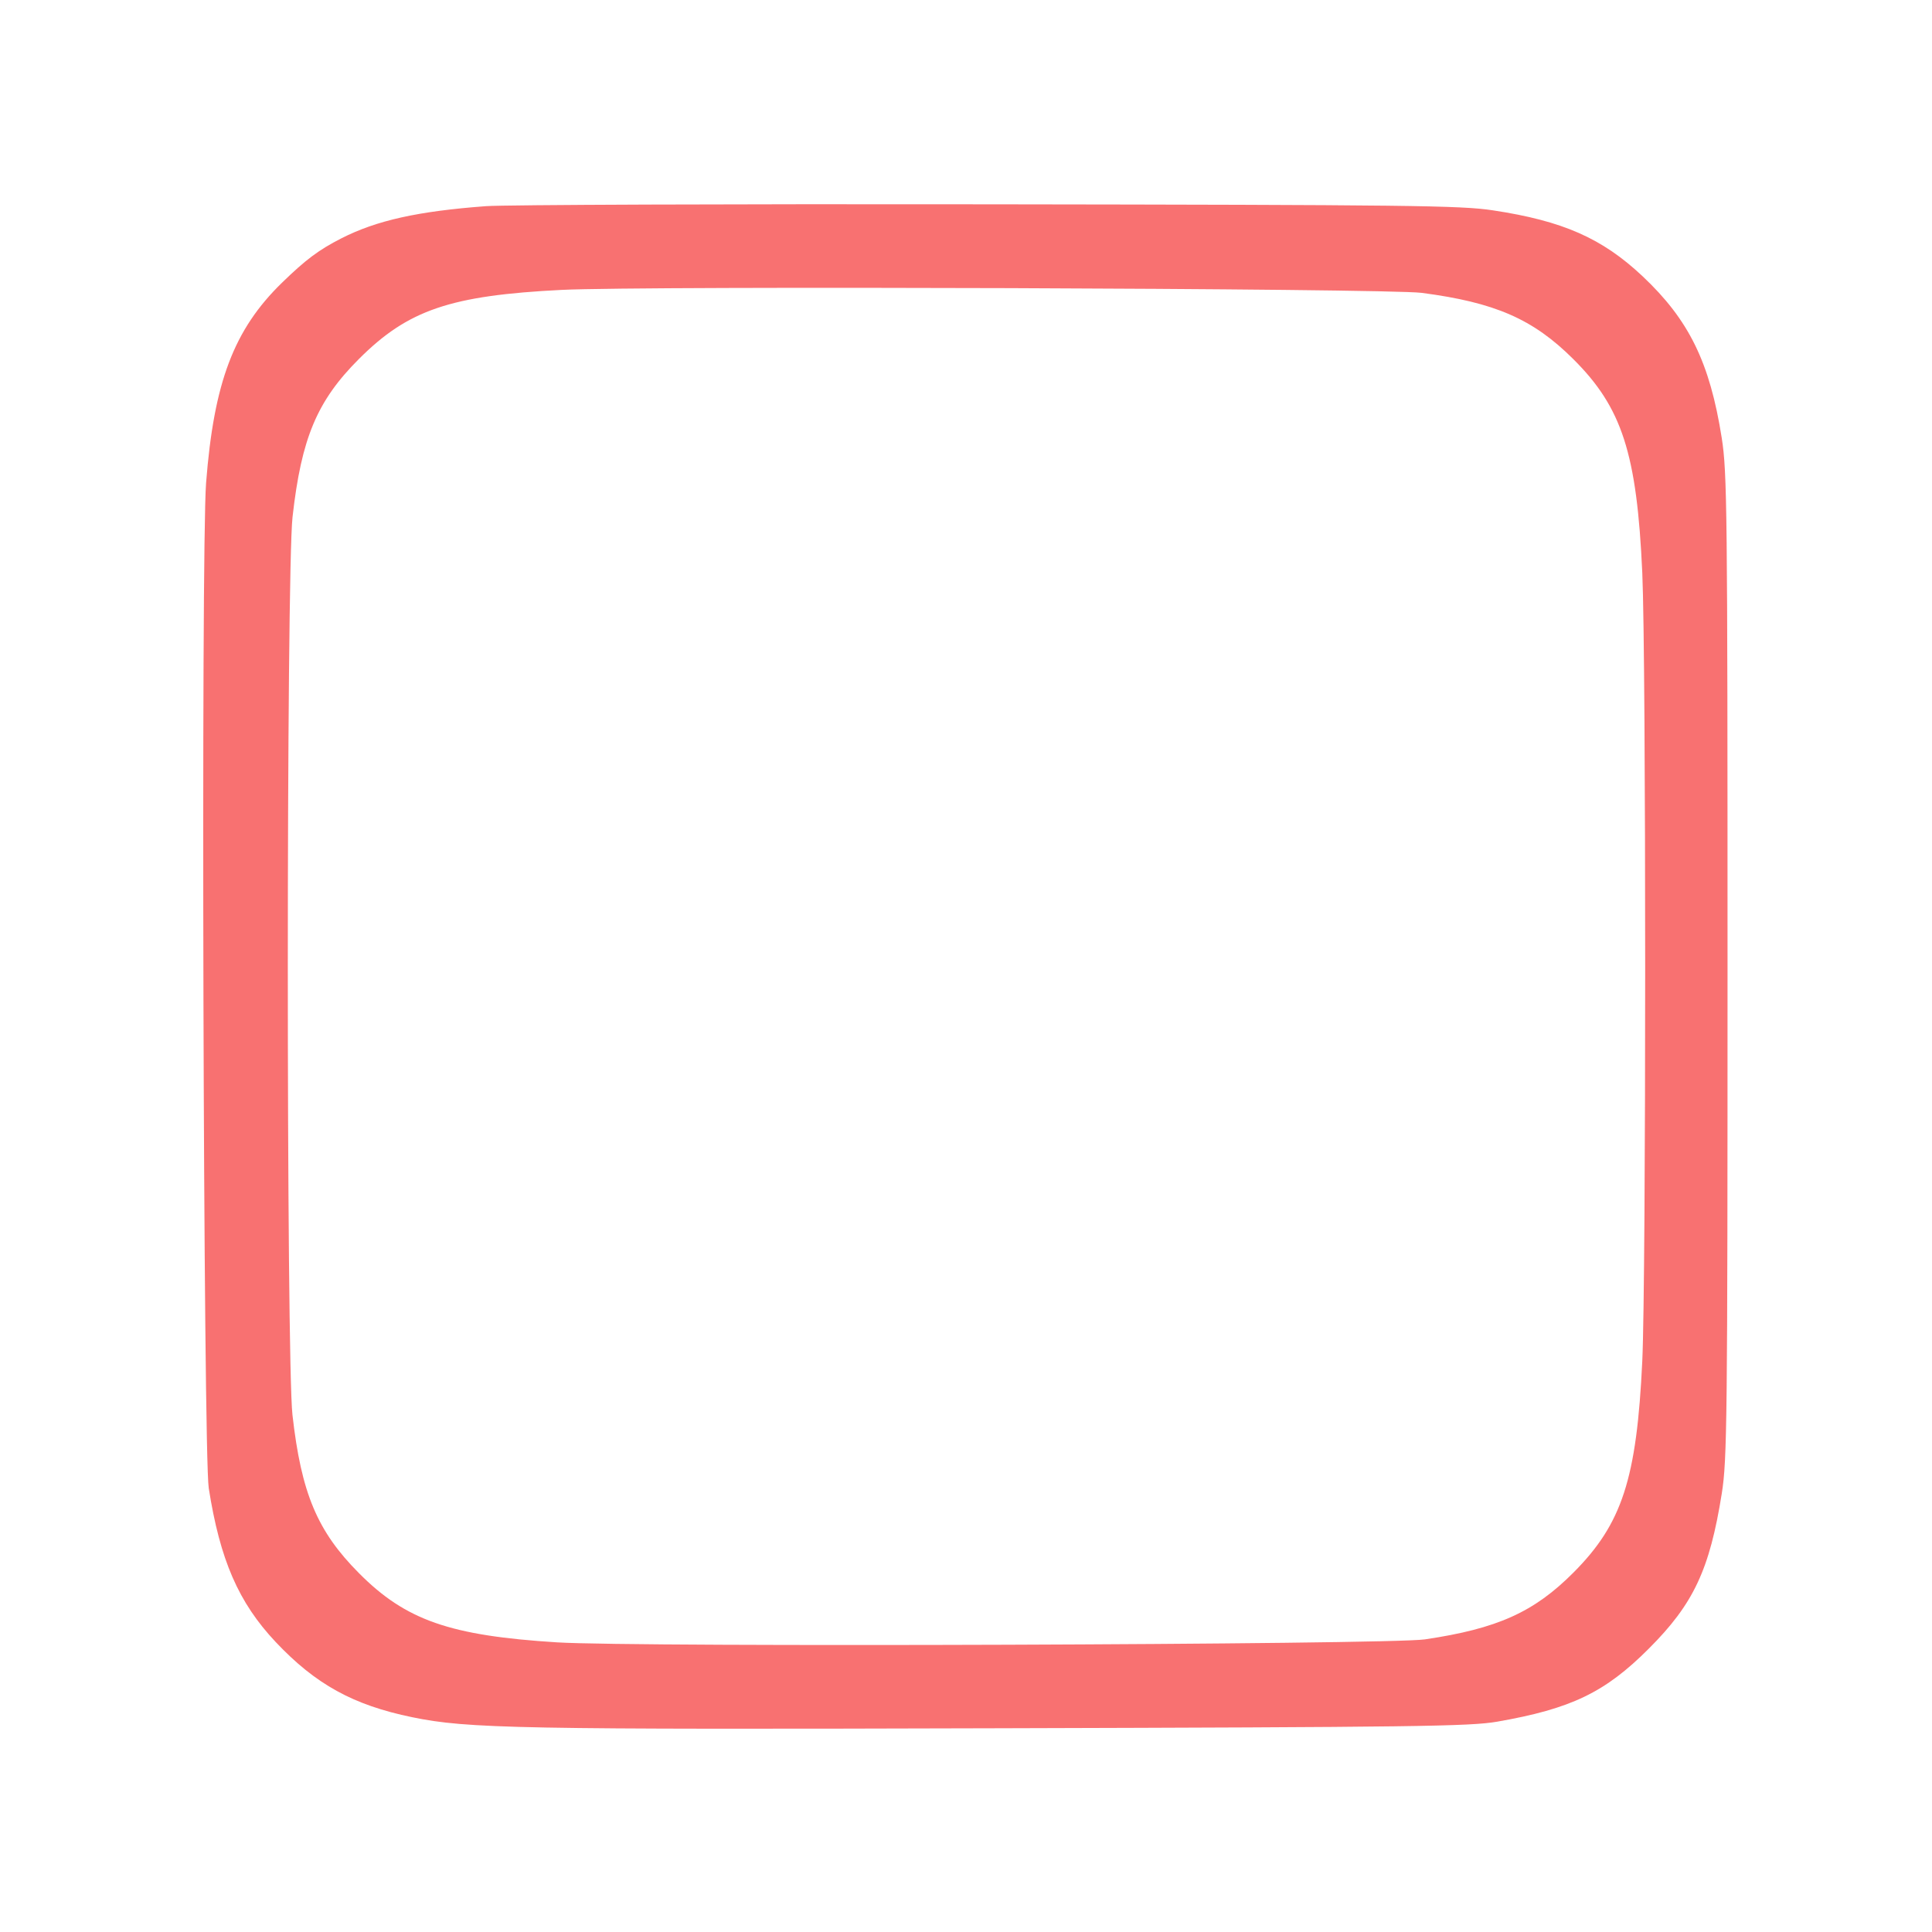 <svg width="24" height="24" viewBox="0 0 24 24" fill="none" xmlns="http://www.w3.org/2000/svg"><path d="M6.037 2.561 C 5.191 2.624,4.678 2.738,4.240 2.961 C 3.960 3.104,3.798 3.225,3.504 3.511 C 2.905 4.094,2.657 4.748,2.560 6.000 C 2.496 6.824,2.526 18.055,2.593 18.486 C 2.733 19.377,2.962 19.906,3.424 20.397 C 3.920 20.923,4.387 21.181,5.121 21.332 C 5.808 21.474,6.442 21.486,12.400 21.469 C 17.590 21.455,18.261 21.446,18.600 21.387 C 19.517 21.227,19.939 21.024,20.481 20.481 C 21.038 19.925,21.238 19.499,21.389 18.550 C 21.455 18.132,21.460 17.662,21.460 12.000 C 21.460 6.309,21.455 5.869,21.388 5.440 C 21.240 4.502,20.981 3.974,20.404 3.431 C 19.902 2.959,19.414 2.744,18.546 2.613 C 18.146 2.552,17.506 2.545,12.280 2.538 C 9.079 2.533,6.270 2.544,6.037 2.561 M17.660 3.638 C 18.572 3.757,19.044 3.963,19.543 4.460 C 20.150 5.063,20.334 5.633,20.401 7.115 C 20.449 8.194,20.449 15.866,20.401 16.907 C 20.332 18.370,20.151 18.928,19.546 19.535 C 19.056 20.027,18.601 20.232,17.700 20.365 C 17.252 20.431,7.897 20.464,6.920 20.402 C 5.589 20.319,5.040 20.127,4.460 19.543 C 3.941 19.022,3.743 18.550,3.633 17.576 C 3.556 16.882,3.556 7.116,3.634 6.422 C 3.744 5.442,3.938 4.980,4.459 4.459 C 5.069 3.849,5.596 3.670,6.980 3.601 C 8.007 3.550,17.233 3.582,17.660 3.638 " fill="#F87171" stroke="none" fill-rule="evenodd"></path></svg>